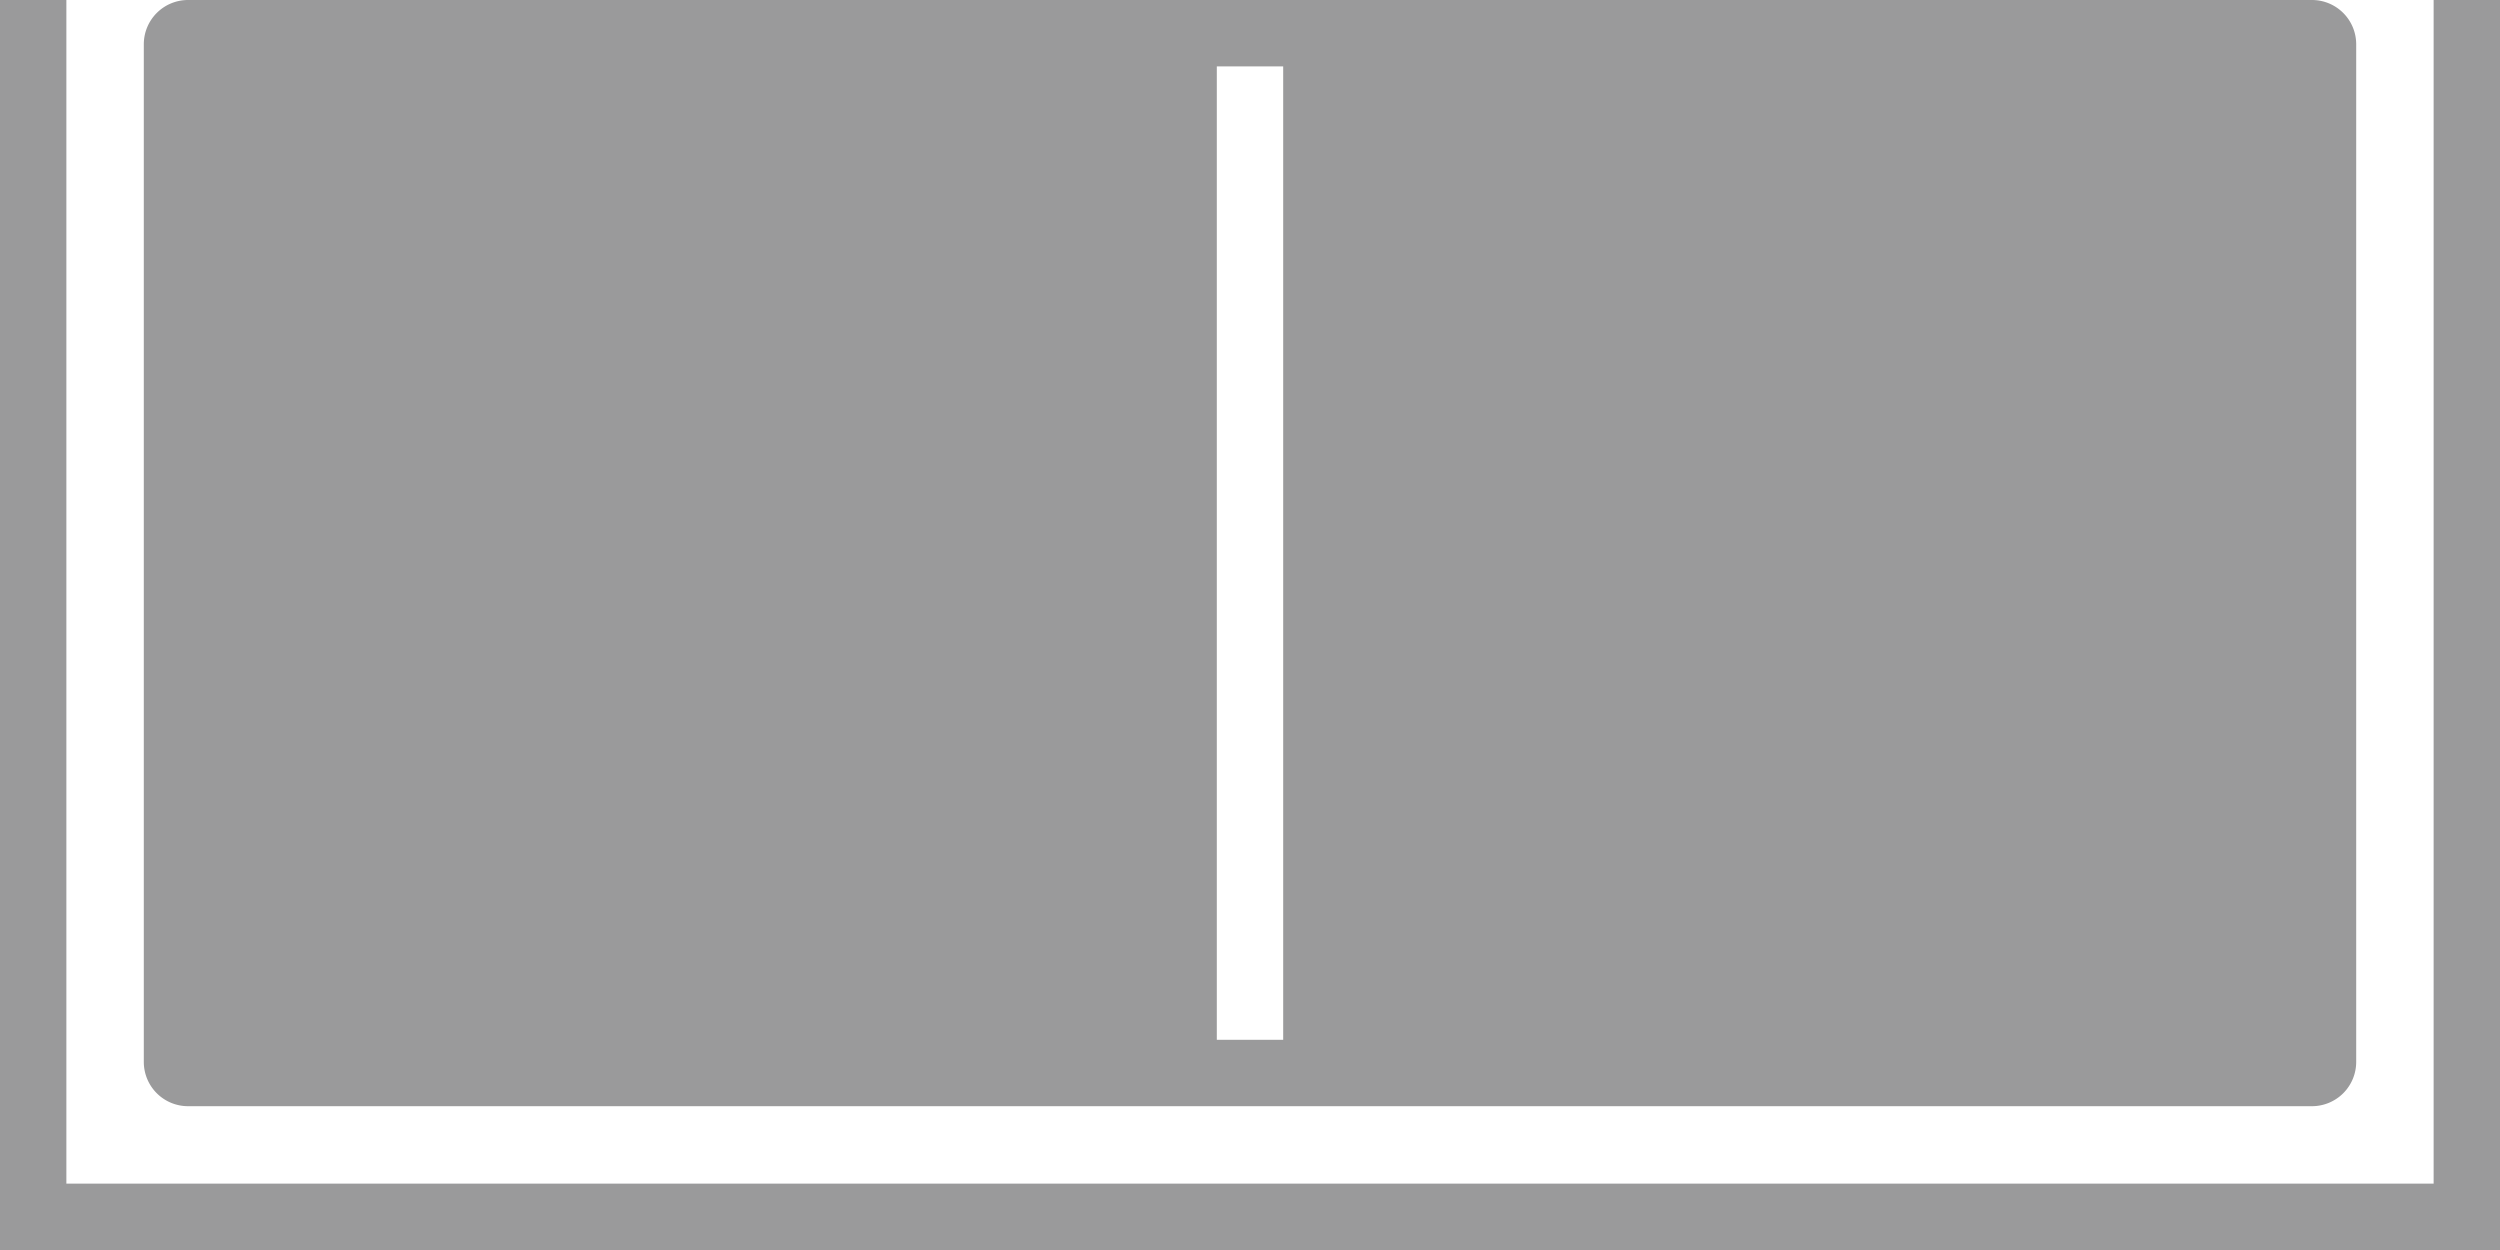 <svg xmlns="http://www.w3.org/2000/svg" viewBox="0 0 113 56.5"><defs><style>.cls-1{fill:#9a9a9b;}</style></defs><title>アセット 71</title><g id="レイヤー_2" data-name="レイヤー 2"><g id="_9" data-name="9"><polygon class="cls-1" points="113 56.5 0 56.5 0 0 3 0 3 53.5 110 53.5 110 0 113 0 113 56.5"/><path class="cls-1" d="M104.5,0H8.5a2,2,0,0,0-2,2V48a2,2,0,0,0,2,2h96a2,2,0,0,0,2-2V2A2,2,0,0,0,104.5,0ZM58,47H55V3h3Z"/></g></g></svg>